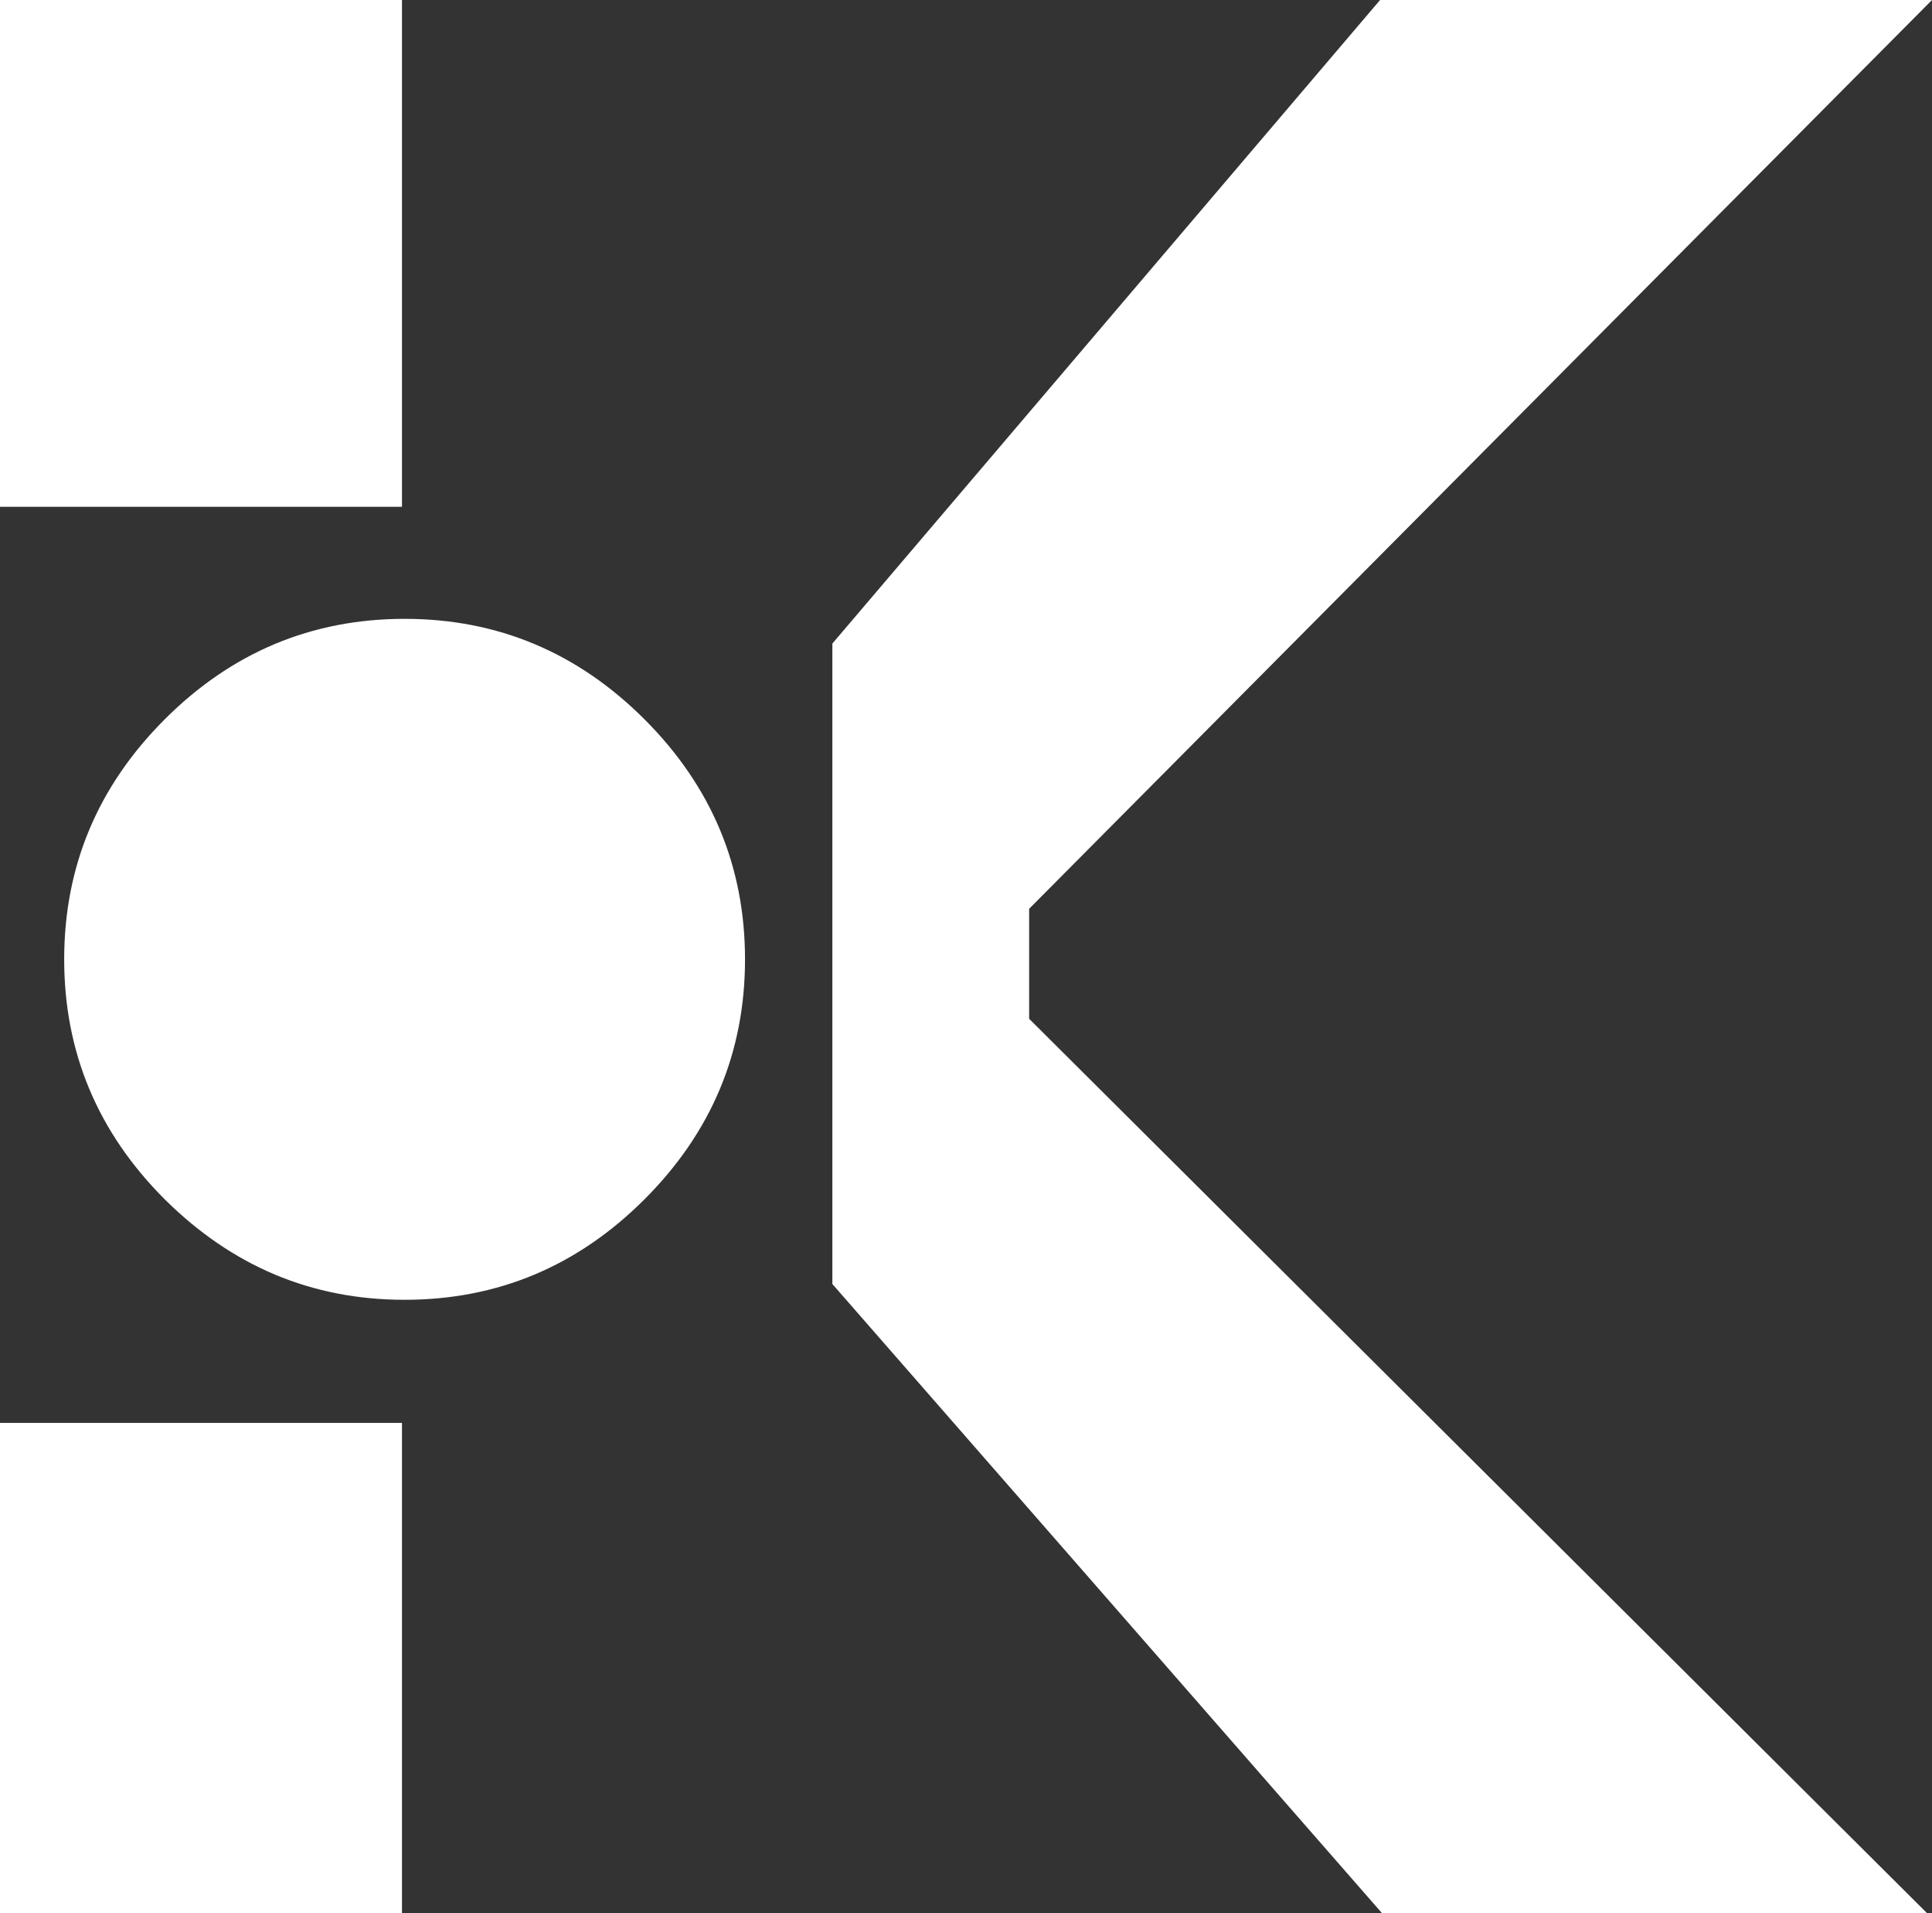 <?xml version="1.0" encoding="UTF-8"?>
<svg id="Layer_2" data-name="Layer 2" xmlns="http://www.w3.org/2000/svg" viewBox="0 0 36.72 36.36">
  <rect x="0" y="0" width="36.72" height="36.36" fill="#333333" stroke="none"/>
  <defs>
    <style>
      .cls-1 {
        fill: #fff;
        stroke-width: 0px;
      }
    </style>
  </defs>
  <g id="Layer_1-2" data-name="Layer 1">
    <path class="cls-1" d="M7.64,9.63H0V0h7.64v9.63ZM7.64,36.36H0v-9.32h7.64v9.32ZM14.16,18.23c0,1.77-.64,3.29-1.91,4.56-1.27,1.27-2.79,1.91-4.56,1.91s-3.28-.64-4.56-1.91c-1.27-1.27-1.91-2.79-1.91-4.56s.64-3.29,1.91-4.56c1.27-1.27,2.79-1.91,4.56-1.91s3.29.64,4.56,1.91c1.27,1.27,1.91,2.79,1.91,4.56ZM36.64,36.36h-10.37l-10.45-11.96v-12.17L26.23,0h10.49l-17.16,17.27v2.09s17.08,17.01,17.08,17.01Z"/>
  </g>
</svg>